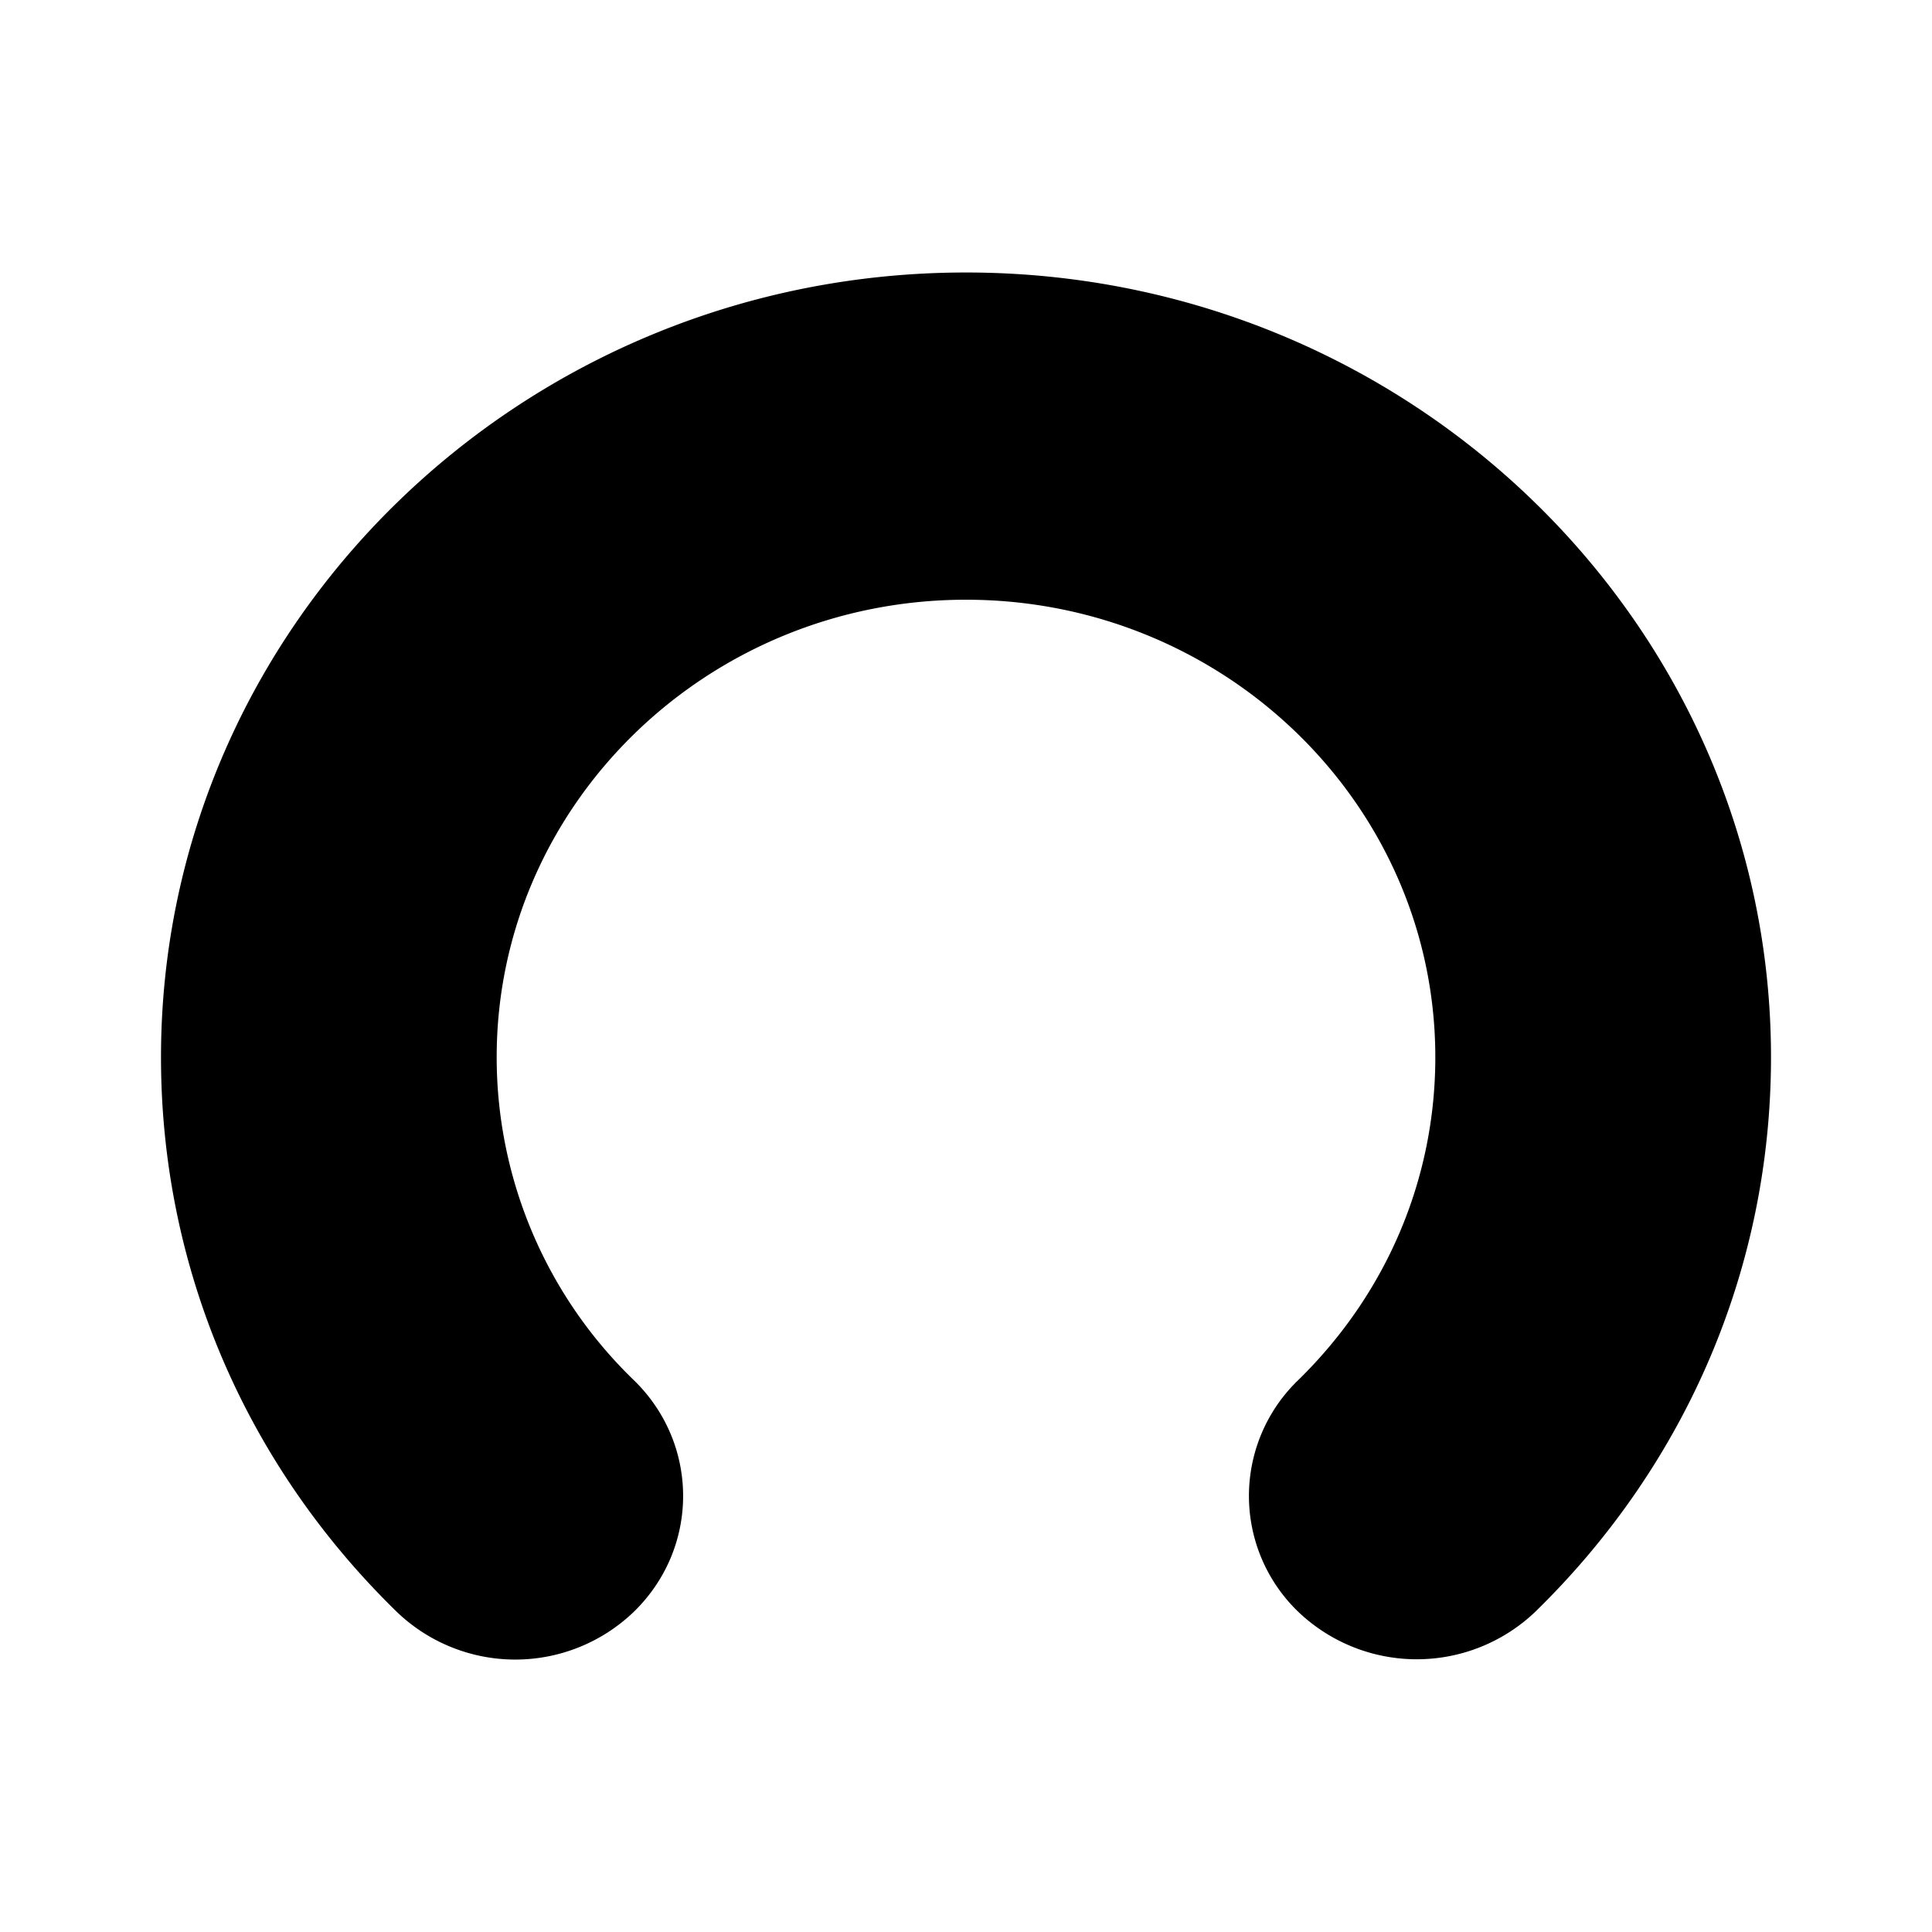 <svg xmlns="http://www.w3.org/2000/svg" viewBox="0 0 24 24"><path d="M12 3.385c-5.514 0-10 4.373-10 9.748 0 2.599 1.039 5.045 2.925 6.886a2.124 2.124 0 0 0 2.95.002c.814-.793.815-2.08.001-2.874a5.574 5.574 0 0 1-1.706-4.014C6.17 9.999 8.785 7.45 12 7.45s5.83 2.55 5.83 5.683c0 1.514-.606 2.94-1.706 4.014a1.997 1.997 0 0 0 .002 2.874 2.132 2.132 0 0 0 2.949-.002C20.96 18.178 22 15.732 22 13.133c0-5.375-4.486-9.748-10-9.748"/></svg>